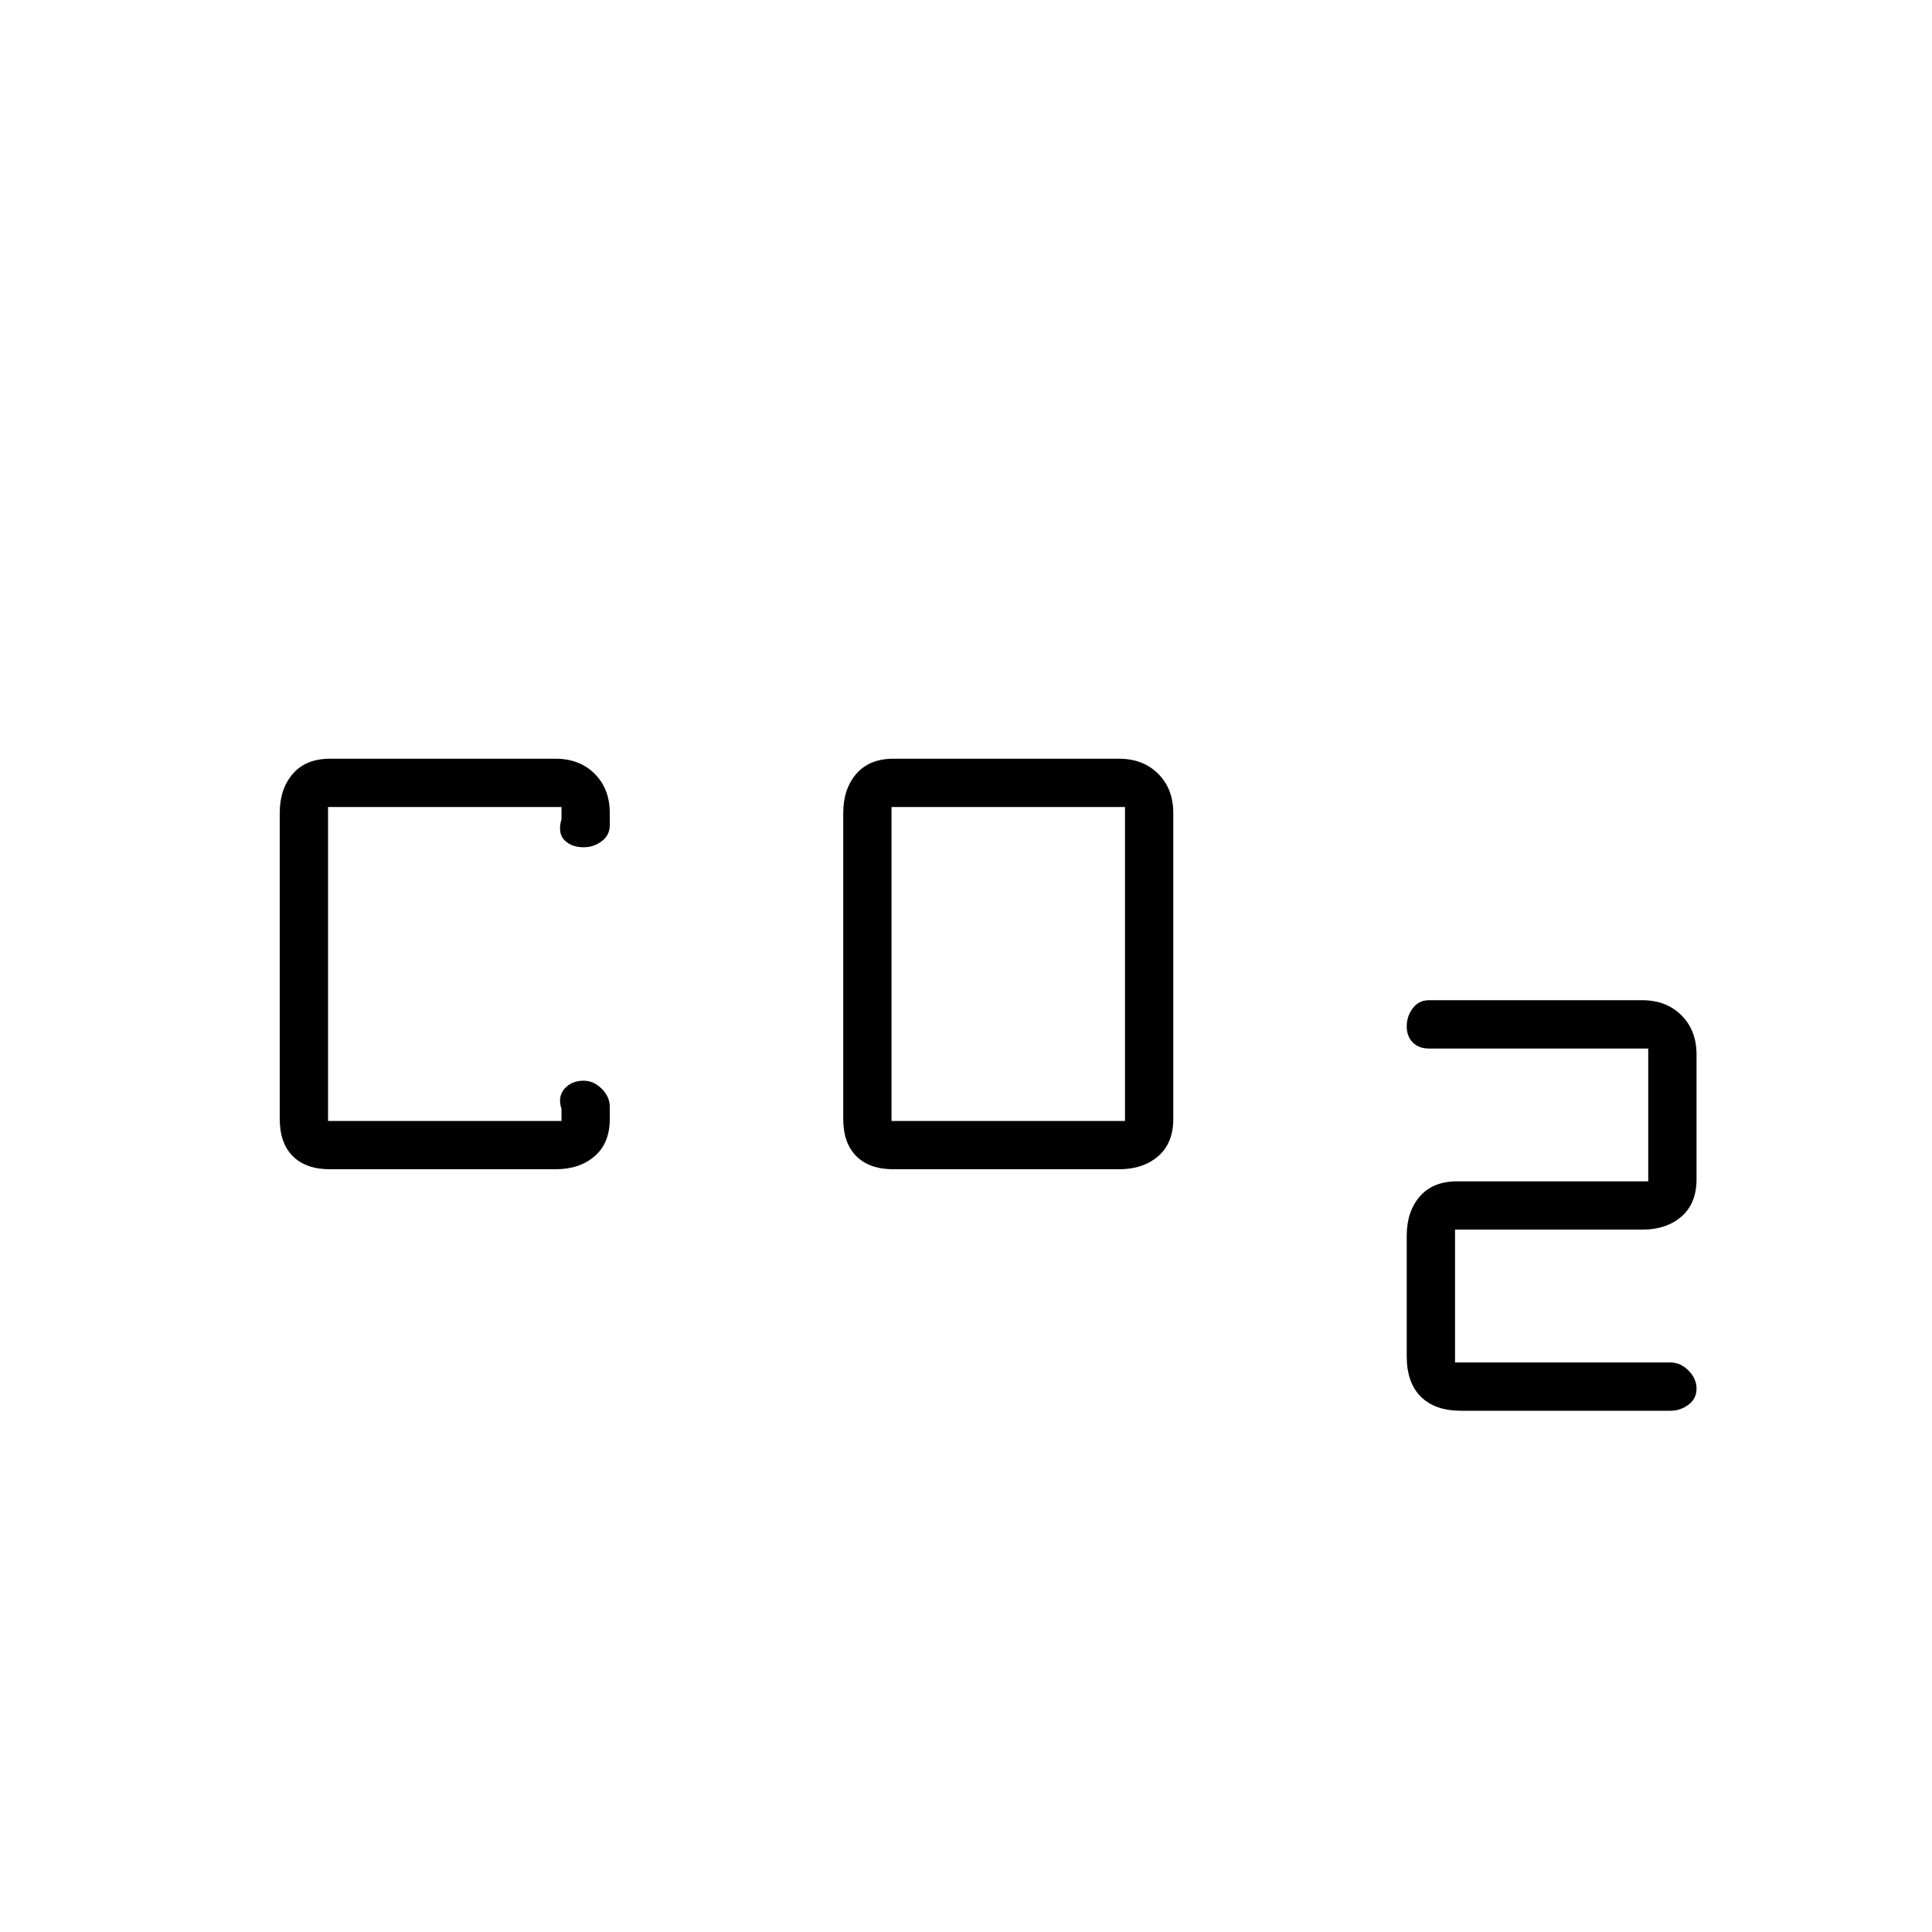 <svg xmlns="http://www.w3.org/2000/svg" height="48" width="48"><path d="M22.2 29.05q-.6 0-.925-.325-.325-.325-.325-.925v-7.6q0-.6.325-.975t.925-.375h5.6q.6 0 .975.375t.375.975v7.6q0 .6-.375.925-.375.325-.975.325Zm-.05-1.2h5.8v-7.8h-5.8ZM8.2 29.05q-.6 0-.925-.325-.325-.325-.325-.925v-7.6q0-.6.325-.975t.925-.375h5.6q.6 0 .975.375t.375.975v.3q0 .25-.2.4-.2.15-.45.15-.3 0-.475-.175t-.075-.525v-.3h-5.8v7.8h5.8v-.3q-.1-.3.075-.5t.475-.2q.25 0 .45.2t.2.45v.3q0 .6-.375.925-.375.325-.975.325Zm28.1 6q-.65 0-1-.35t-.35-1v-3q0-.6.325-.975t.925-.375h4.75v-3.3H35.5q-.25 0-.4-.15-.15-.15-.15-.4t.15-.45q.15-.2.4-.2h5.3q.6 0 .975.375t.375.975v3.1q0 .6-.375.925-.375.325-.975.325h-4.65v3.3h5.35q.25 0 .45.2t.2.45q0 .25-.2.4-.2.15-.45.15Z"/></svg>